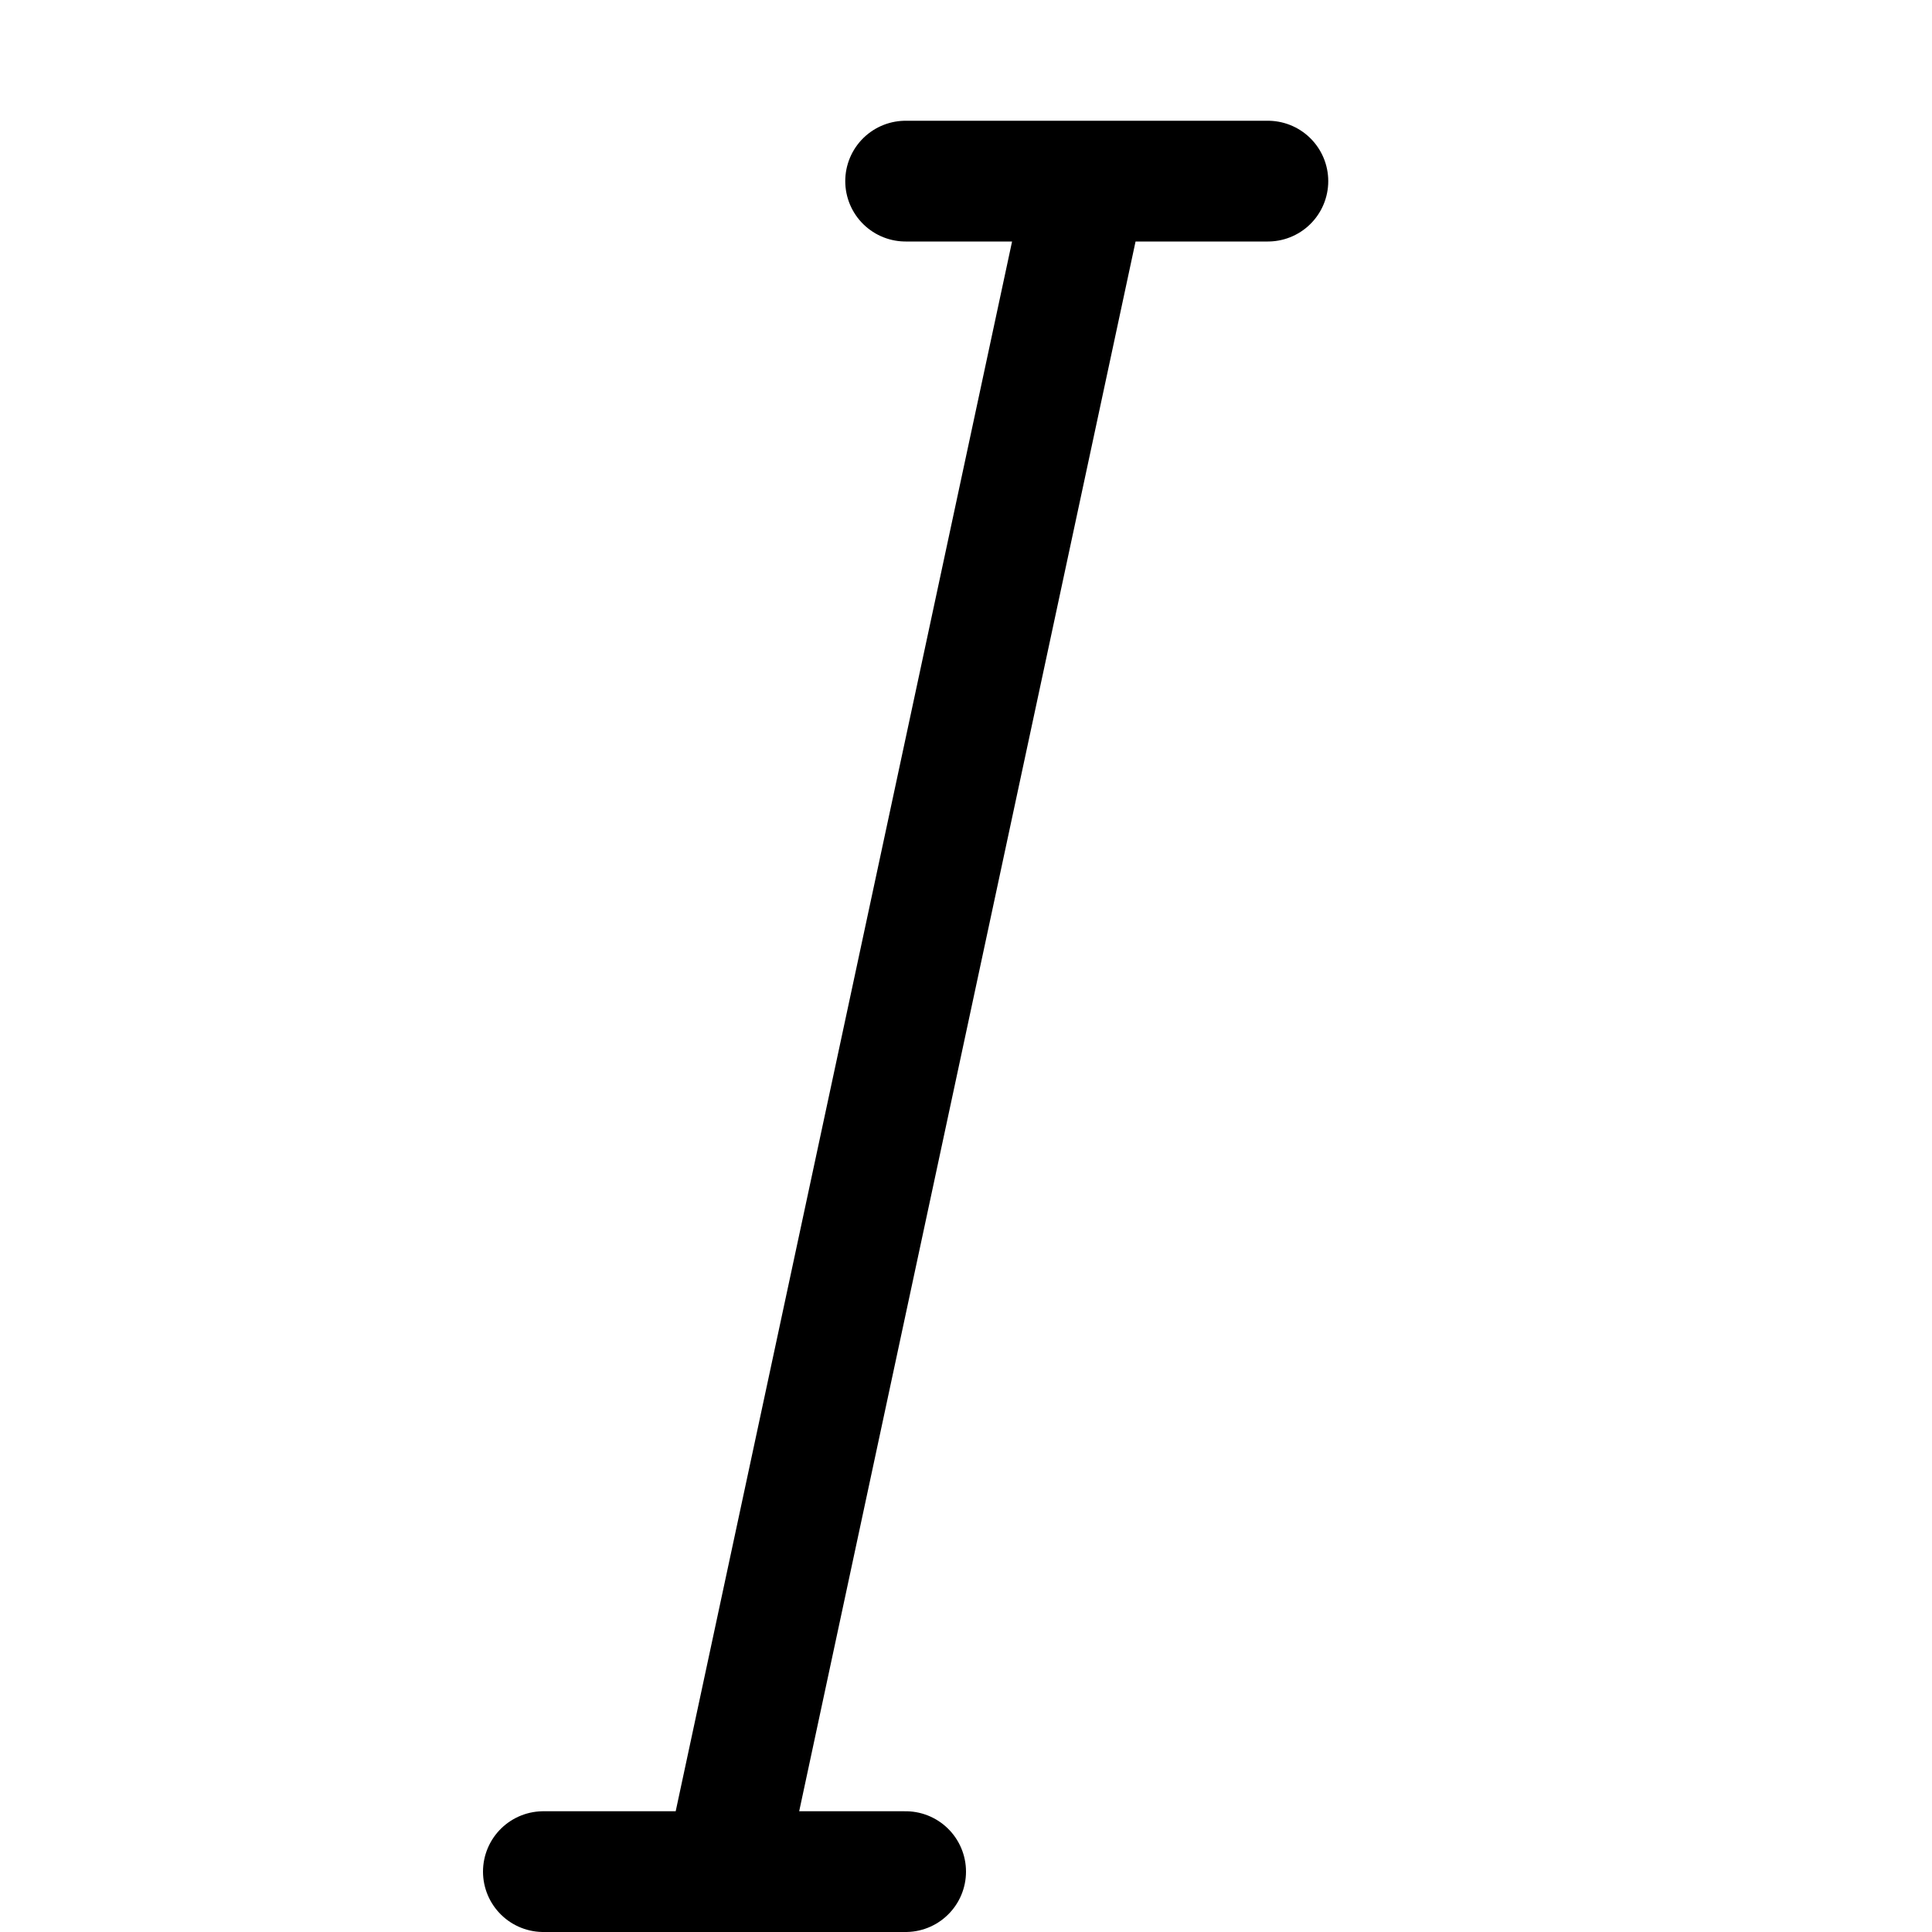 <svg xmlns="http://www.w3.org/2000/svg" width="16" height="16" focusable="false" role="presentation"><path fill="none" stroke="currentColor" stroke-linecap="round" d="M7.5 1.5h3M9 1.5l-3 14m-1.5 0h3"></path></svg>